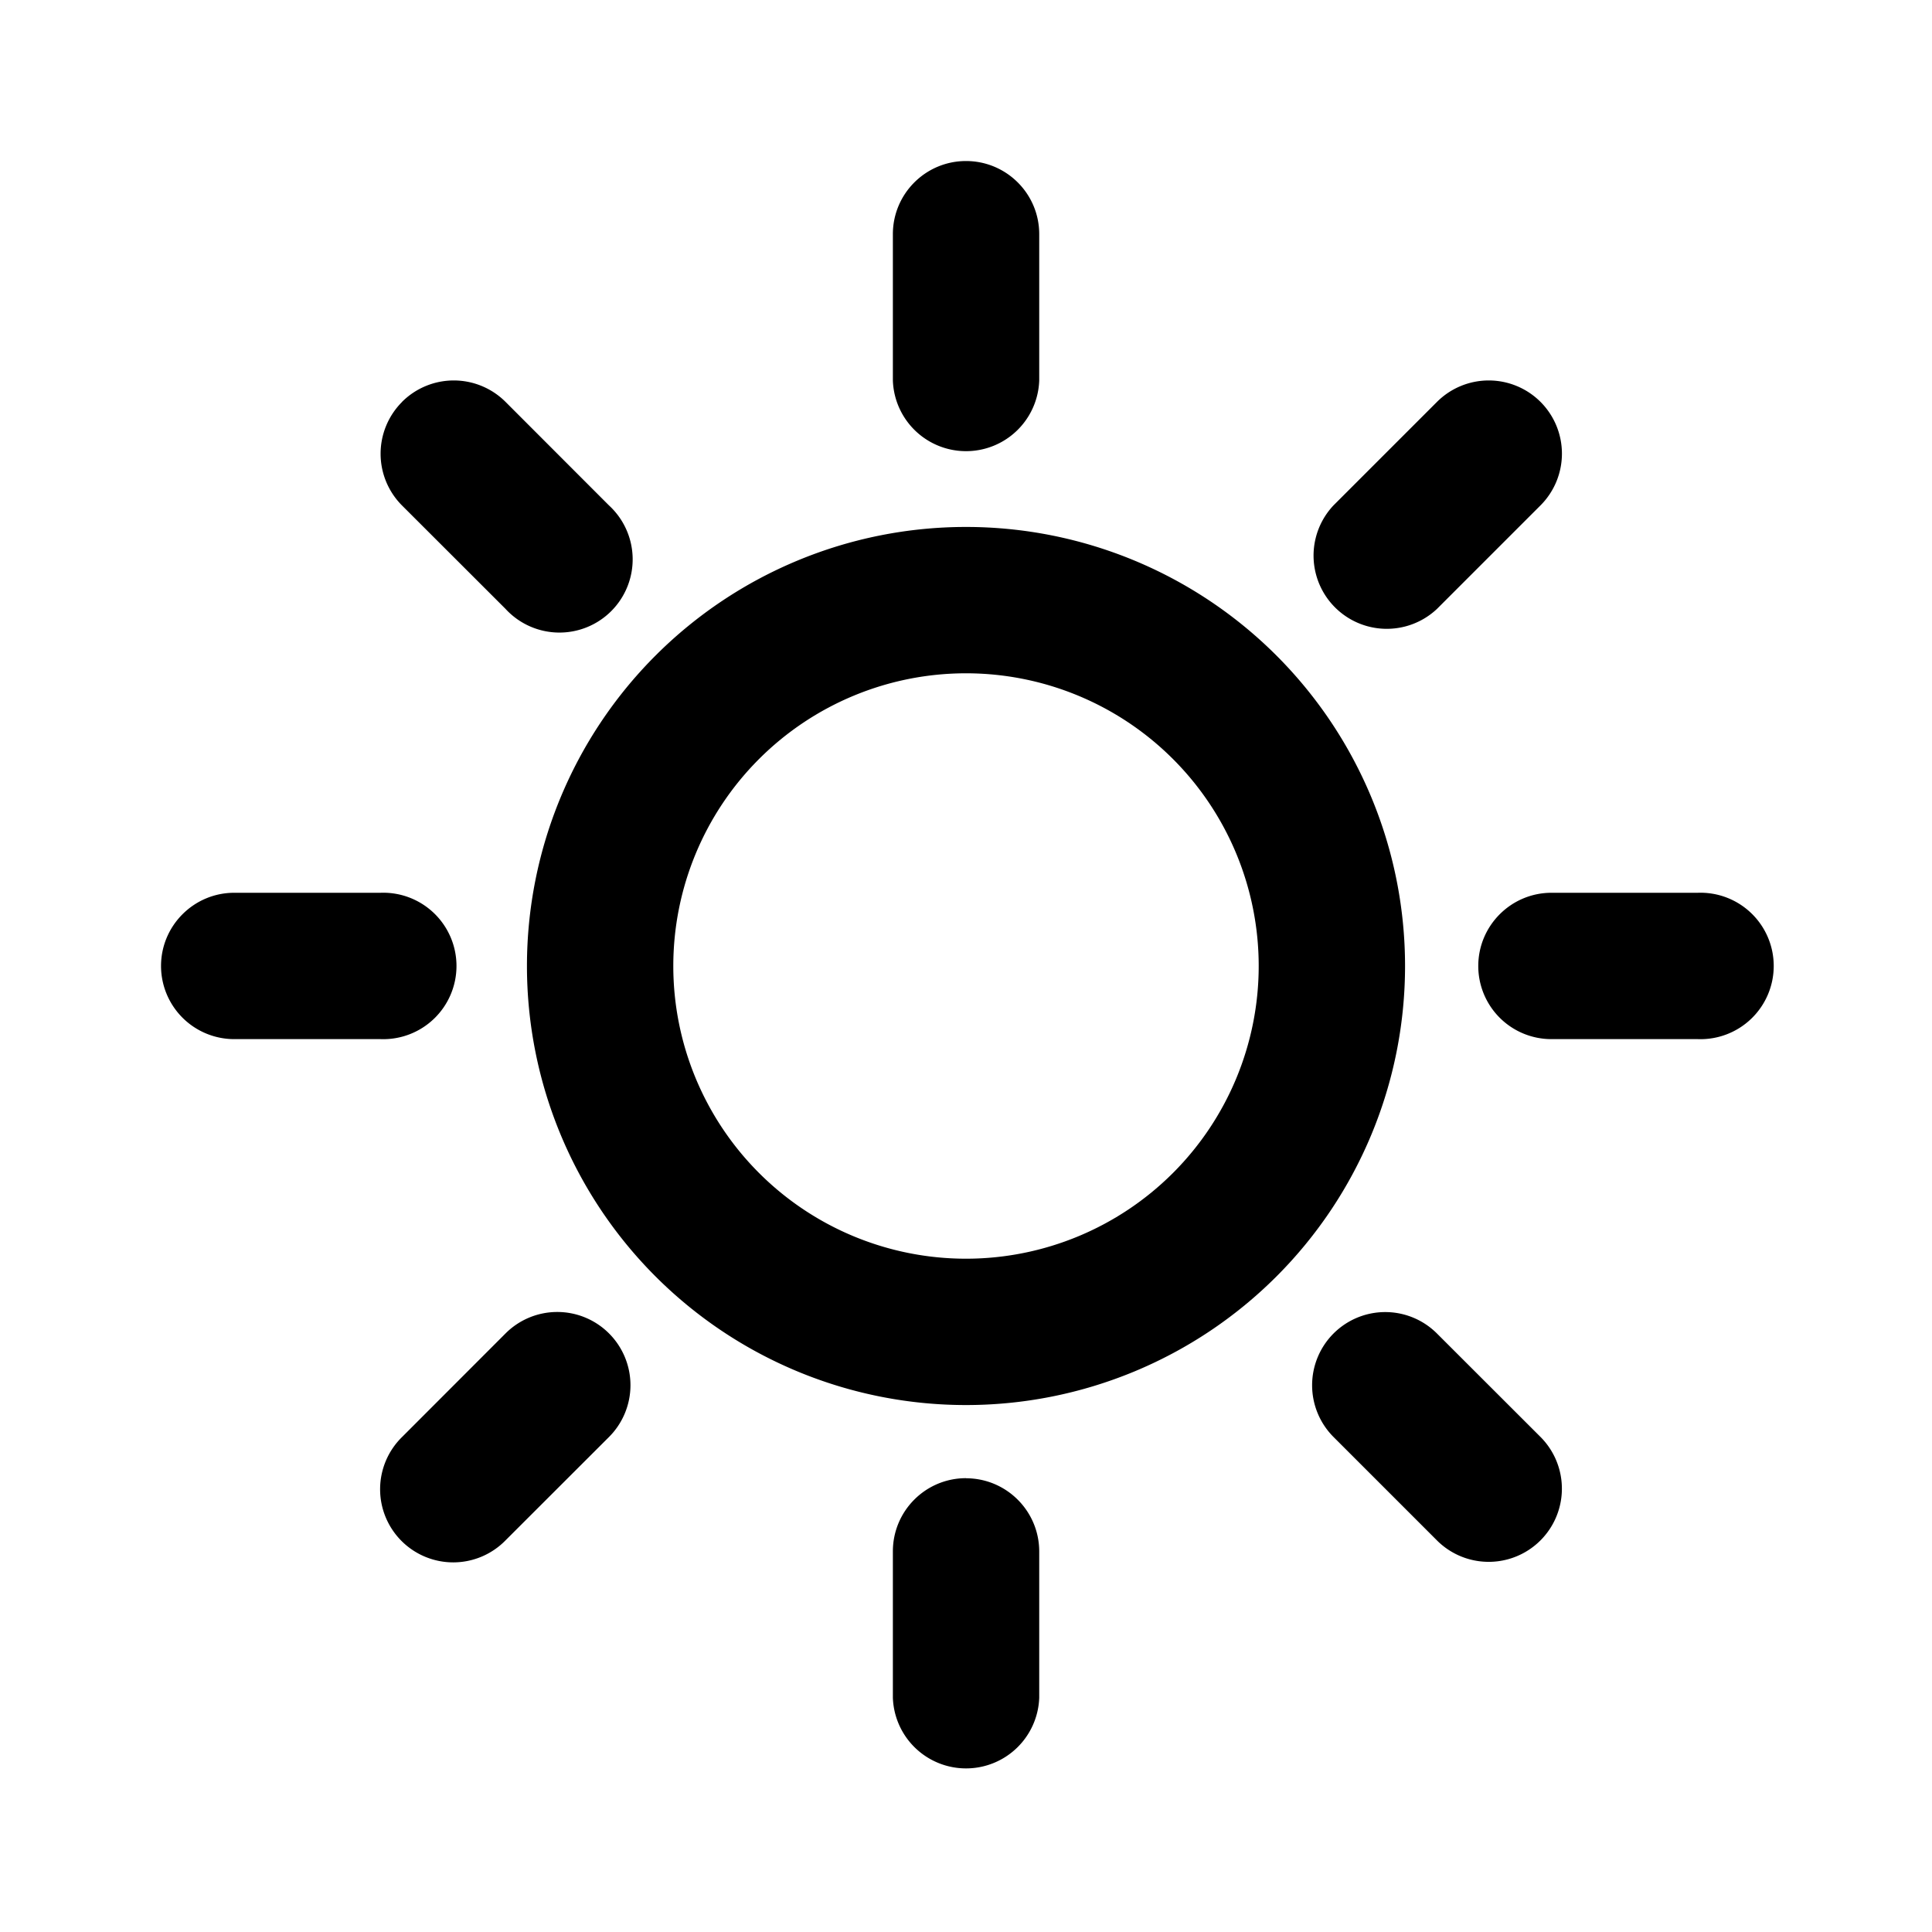 <svg xmlns="http://www.w3.org/2000/svg" viewBox="0 0 20 20" width="20" height="20"><path fill-rule="evenodd" d="M10 1.667c.419 0 .758.339.758.757V3.94a.758.758 0 0 1-1.515 0V2.424c0-.418.339-.757.757-.757ZM4.162 4.16a.758.758 0 0 1 1.071 0l1.071 1.072a.758.758 0 1 1-1.071 1.071L4.162 5.233a.758.758 0 0 1 0-1.072Zm11.785 0a.758.758 0 0 1 0 1.072l-1.071 1.071a.758.758 0 0 1-1.072-1.071l1.072-1.072a.758.758 0 0 1 1.071 0ZM10 6.97a3.03 3.03 0 1 0 0 6.06 3.03 3.03 0 0 0 0-6.06ZM5.455 10a4.545 4.545 0 1 1 9.09 0 4.545 4.545 0 0 1-9.09 0Zm-3.788 0c0-.418.34-.758.758-.758H3.94a.758.758 0 1 1 0 1.515H2.425A.758.758 0 0 1 1.667 10Zm13.636 0c0-.418.34-.758.758-.758h1.515a.758.758 0 1 1 0 1.515h-1.515a.757.757 0 0 1-.758-.757Zm-8.998 3.804a.758.758 0 0 1 0 1.071l-1.072 1.071a.757.757 0 1 1-1.071-1.07l1.071-1.072a.757.757 0 0 1 1.072 0Zm7.5 0a.757.757 0 0 1 1.07 0l1.072 1.071a.757.757 0 1 1-1.072 1.071l-1.07-1.07a.758.758 0 0 1 0-1.072ZM10 15.303c.419 0 .758.34.758.758v1.515a.758.758 0 0 1-1.515 0V16.06c0-.419.339-.758.757-.758Z" clip-rule="evenodd"/></svg>
